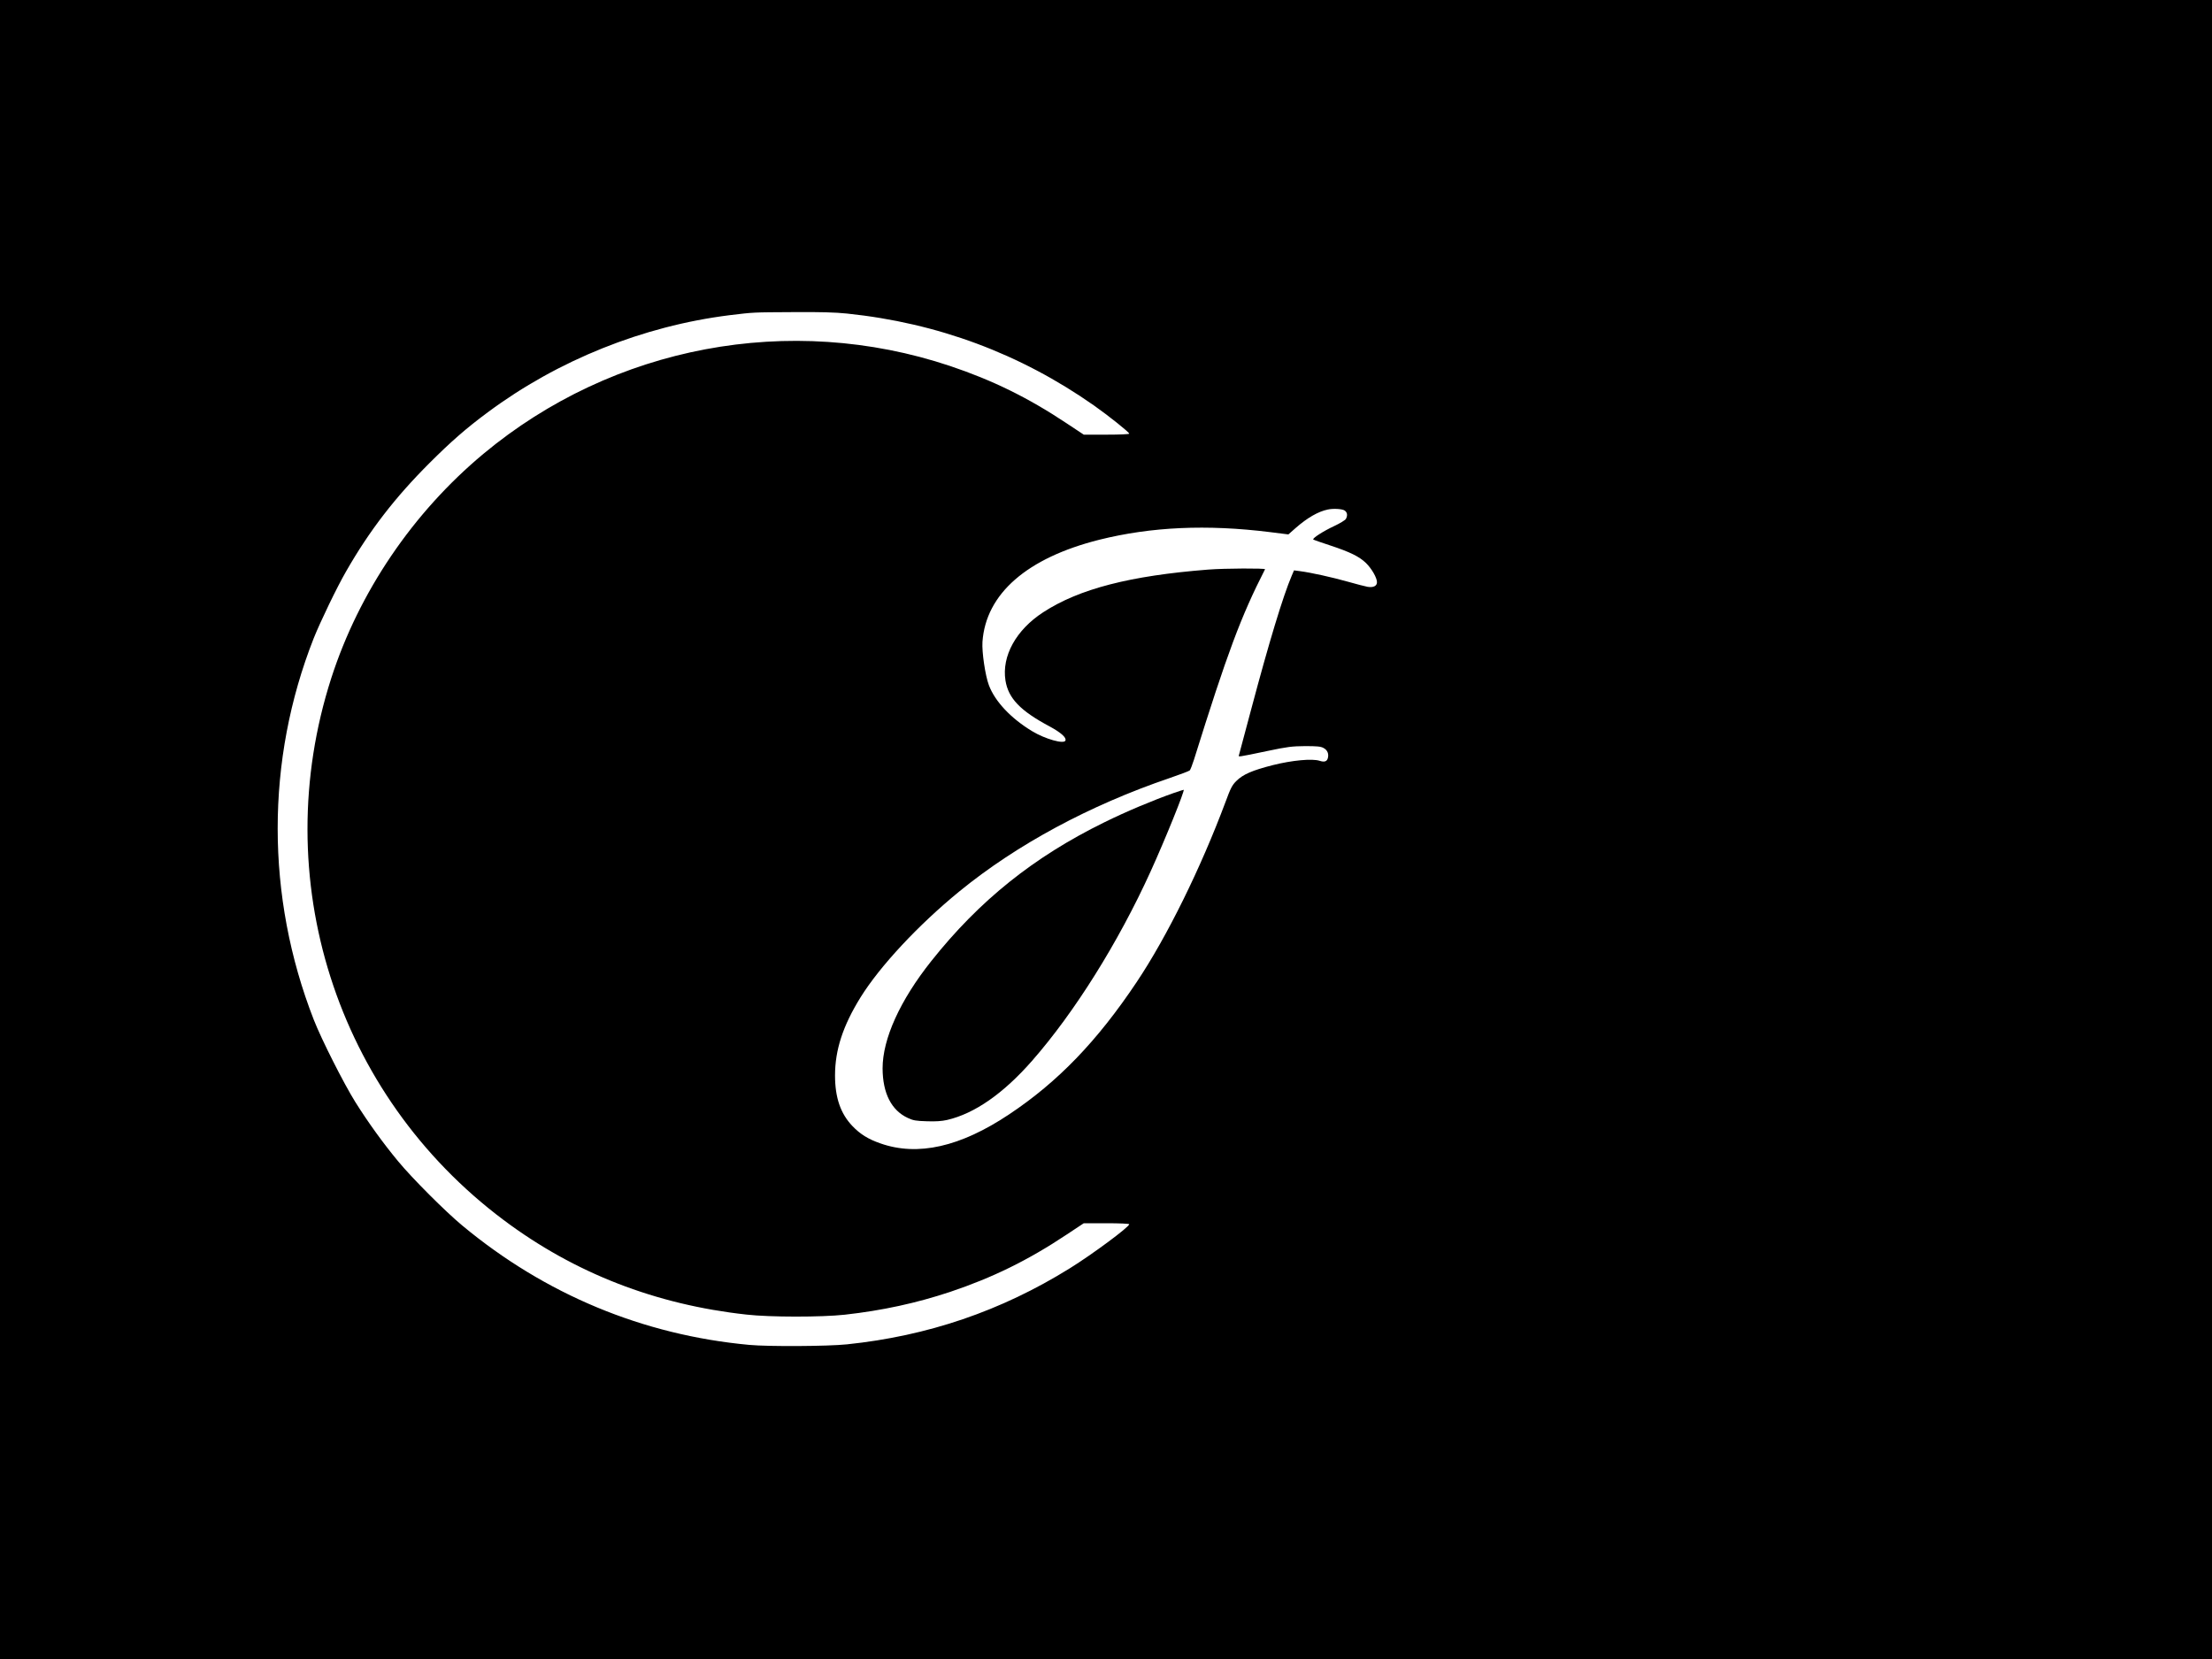 <?xml version="1.0" standalone="no"?>
<!DOCTYPE svg PUBLIC "-//W3C//DTD SVG 20010904//EN"
 "http://www.w3.org/TR/2001/REC-SVG-20010904/DTD/svg10.dtd">
<svg version="1.0" xmlns="http://www.w3.org/2000/svg"
 width="2000pt" height="1500pt" viewBox="0 0 2000 1500"
 preserveAspectRatio="xMidYMid meet">

<g transform="translate(0,1500) scale(0.1,-0.1)"
fill="#000000" stroke="none">
<path d="M0 7500 l0 -7500 10000 0 10000 0 0 7500 0 7500 -10000 0 -10000 0 0
-7500z m7658 4665 c820 -85 1566 -363 2233 -831 132 -93 319 -242 319 -255 0
-5 -84 -9 -206 -9 l-205 0 -157 104 c-349 232 -668 388 -1052 517 -1448 484
-3046 183 -4220 -795 -637 -531 -1124 -1249 -1375 -2028 -581 -1806 42 -3764
1560 -4900 640 -479 1373 -764 2195 -854 213 -24 676 -24 888 -1 341 38 647
105 952 206 384 129 703 285 1052 517 l157 104 205 0 c118 0 206 -4 206 -9 0
-25 -335 -273 -538 -399 -622 -386 -1283 -611 -2014 -687 -172 -18 -711 -21
-883 -5 -962 89 -1845 456 -2595 1079 -154 128 -452 426 -581 582 -135 163
-271 351 -387 536 -103 165 -306 566 -375 743 -435 1114 -435 2347 -1 3448 59
148 211 464 294 607 210 367 442 668 755 980 188 188 330 313 525 457 635 472
1404 780 2185 878 224 27 204 26 578 28 243 2 379 -2 485 -13z m4500 -1781
c24 -17 28 -44 11 -76 -6 -11 -54 -40 -107 -65 -95 -44 -198 -110 -188 -121 3
-3 71 -27 151 -53 182 -60 265 -101 326 -160 51 -50 99 -133 99 -173 0 -34
-32 -50 -84 -42 -22 4 -104 25 -181 47 -138 39 -331 82 -432 95 l-53 7 -21
-49 c-79 -185 -206 -605 -364 -1199 -58 -220 -109 -408 -112 -419 -6 -22 -26
-25 257 34 181 38 221 43 340 44 110 0 141 -3 167 -17 35 -19 49 -52 39 -91
-8 -31 -31 -39 -74 -25 -67 22 -249 5 -424 -39 -185 -47 -271 -84 -330 -144
-37 -36 -52 -65 -97 -188 -224 -599 -529 -1219 -804 -1630 -357 -534 -712
-902 -1152 -1195 -442 -295 -827 -382 -1165 -263 -112 39 -183 84 -253 157
-107 112 -157 257 -157 457 0 231 71 449 231 707 176 283 523 655 894 958 518
423 1177 778 1900 1024 94 32 175 63 182 69 6 6 23 49 38 96 301 964 425 1297
643 1723 5 10 -364 9 -514 -3 -704 -55 -1167 -174 -1492 -386 -245 -159 -376
-396 -341 -617 26 -161 134 -274 401 -416 101 -55 152 -100 141 -127 -13 -34
-184 14 -301 85 -192 116 -336 269 -391 416 -33 88 -64 299 -58 391 30 435
403 760 1057 924 469 117 971 140 1542 69 l167 -21 68 60 c103 90 201 147 288
165 50 11 132 6 153 -9z"/>
<path d="M10615 7831 c-188 -66 -434 -169 -630 -266 -638 -313 -1130 -707
-1565 -1255 -283 -356 -440 -703 -440 -970 1 -224 79 -379 228 -448 49 -23 73
-27 172 -30 81 -3 135 1 184 12 249 58 508 239 767 534 384 438 779 1068 1072
1712 133 292 314 741 299 739 -4 0 -43 -13 -87 -28z"/>
</g>
</svg>
